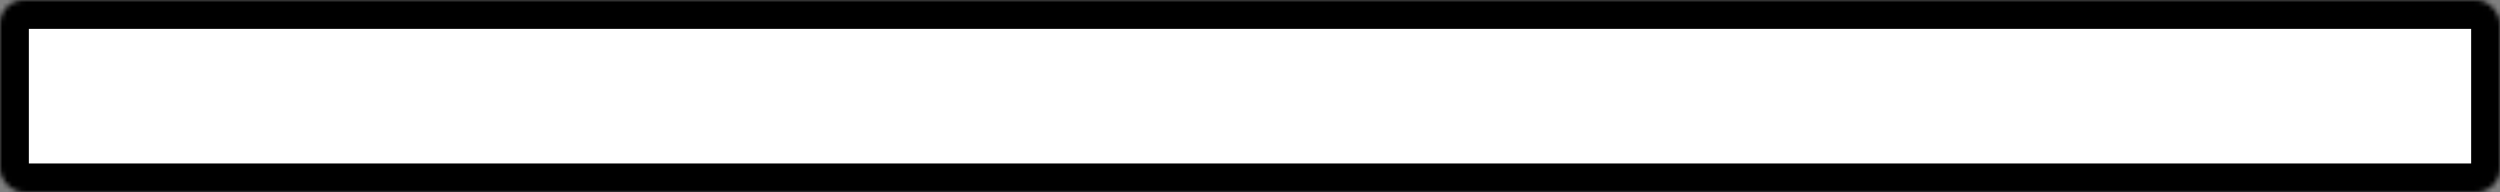 <svg width="520" height="40" viewBox="0 0 520 40" fill="none" xmlns="http://www.w3.org/2000/svg">
<rect x="0" y="0" width="520" height="40" fill="#808080" stroke="none"/>
<mask id="path-1-inside-1_126_17" fill="white">
<rect width="520" height="40" rx="5"/>
</mask>
<rect width="520" height="40" rx="5" fill="white" stroke="black" stroke-width="12" mask="url(#path-1-inside-1_126_17)"/>
</svg>
